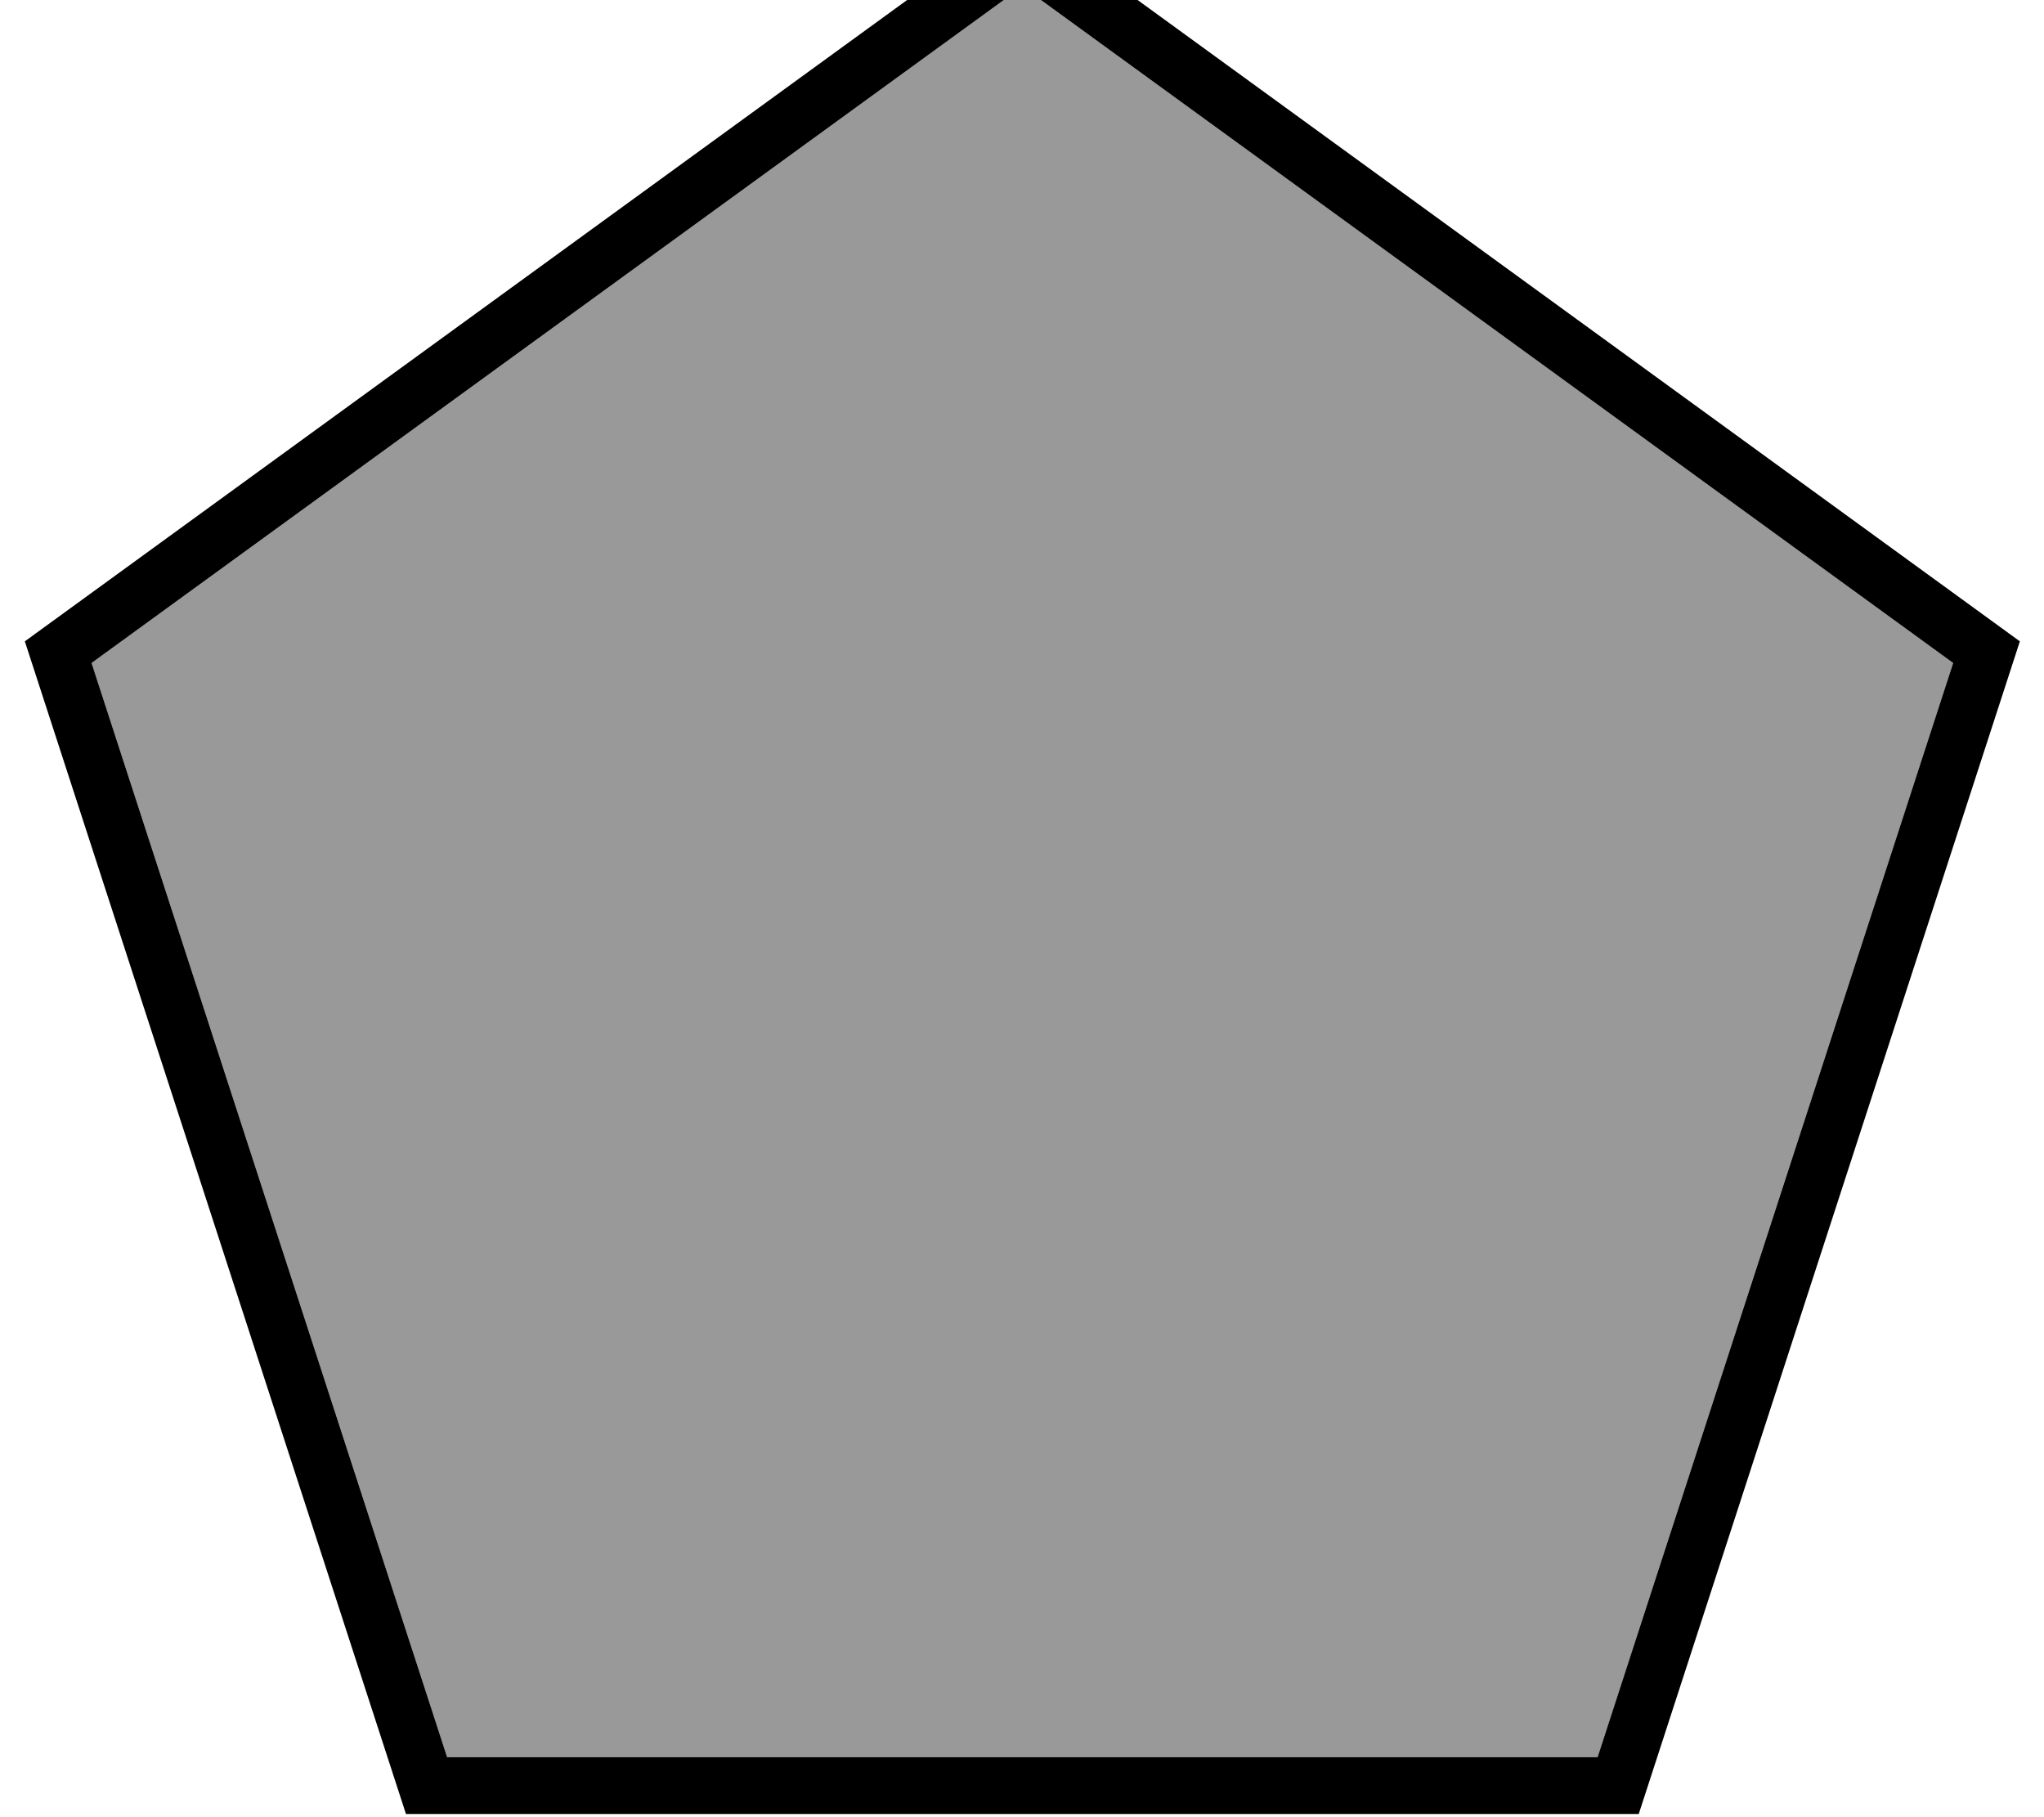 <svg xmlns="http://www.w3.org/2000/svg" viewBox="0 0 576 512"><!--! Font Awesome Pro 7.1.0 by @fontawesome - https://fontawesome.com License - https://fontawesome.com/license (Commercial License) Copyright 2025 Fonticons, Inc. --><path opacity=".4" fill="currentColor" d="M25.8 186.8L126 495.1 450.2 495.1 550.4 186.8 288.1-3.8 25.8 186.8z"/><path fill="currentColor" d="M288.1-23.6L7 180.7 114.4 511.1 461.8 511.1 569.2 180.7 288.1-23.6zM550.4 186.8L450.2 495.1 126 495.1 25.8 186.8 288.1-3.8 550.4 186.8z"/></svg>